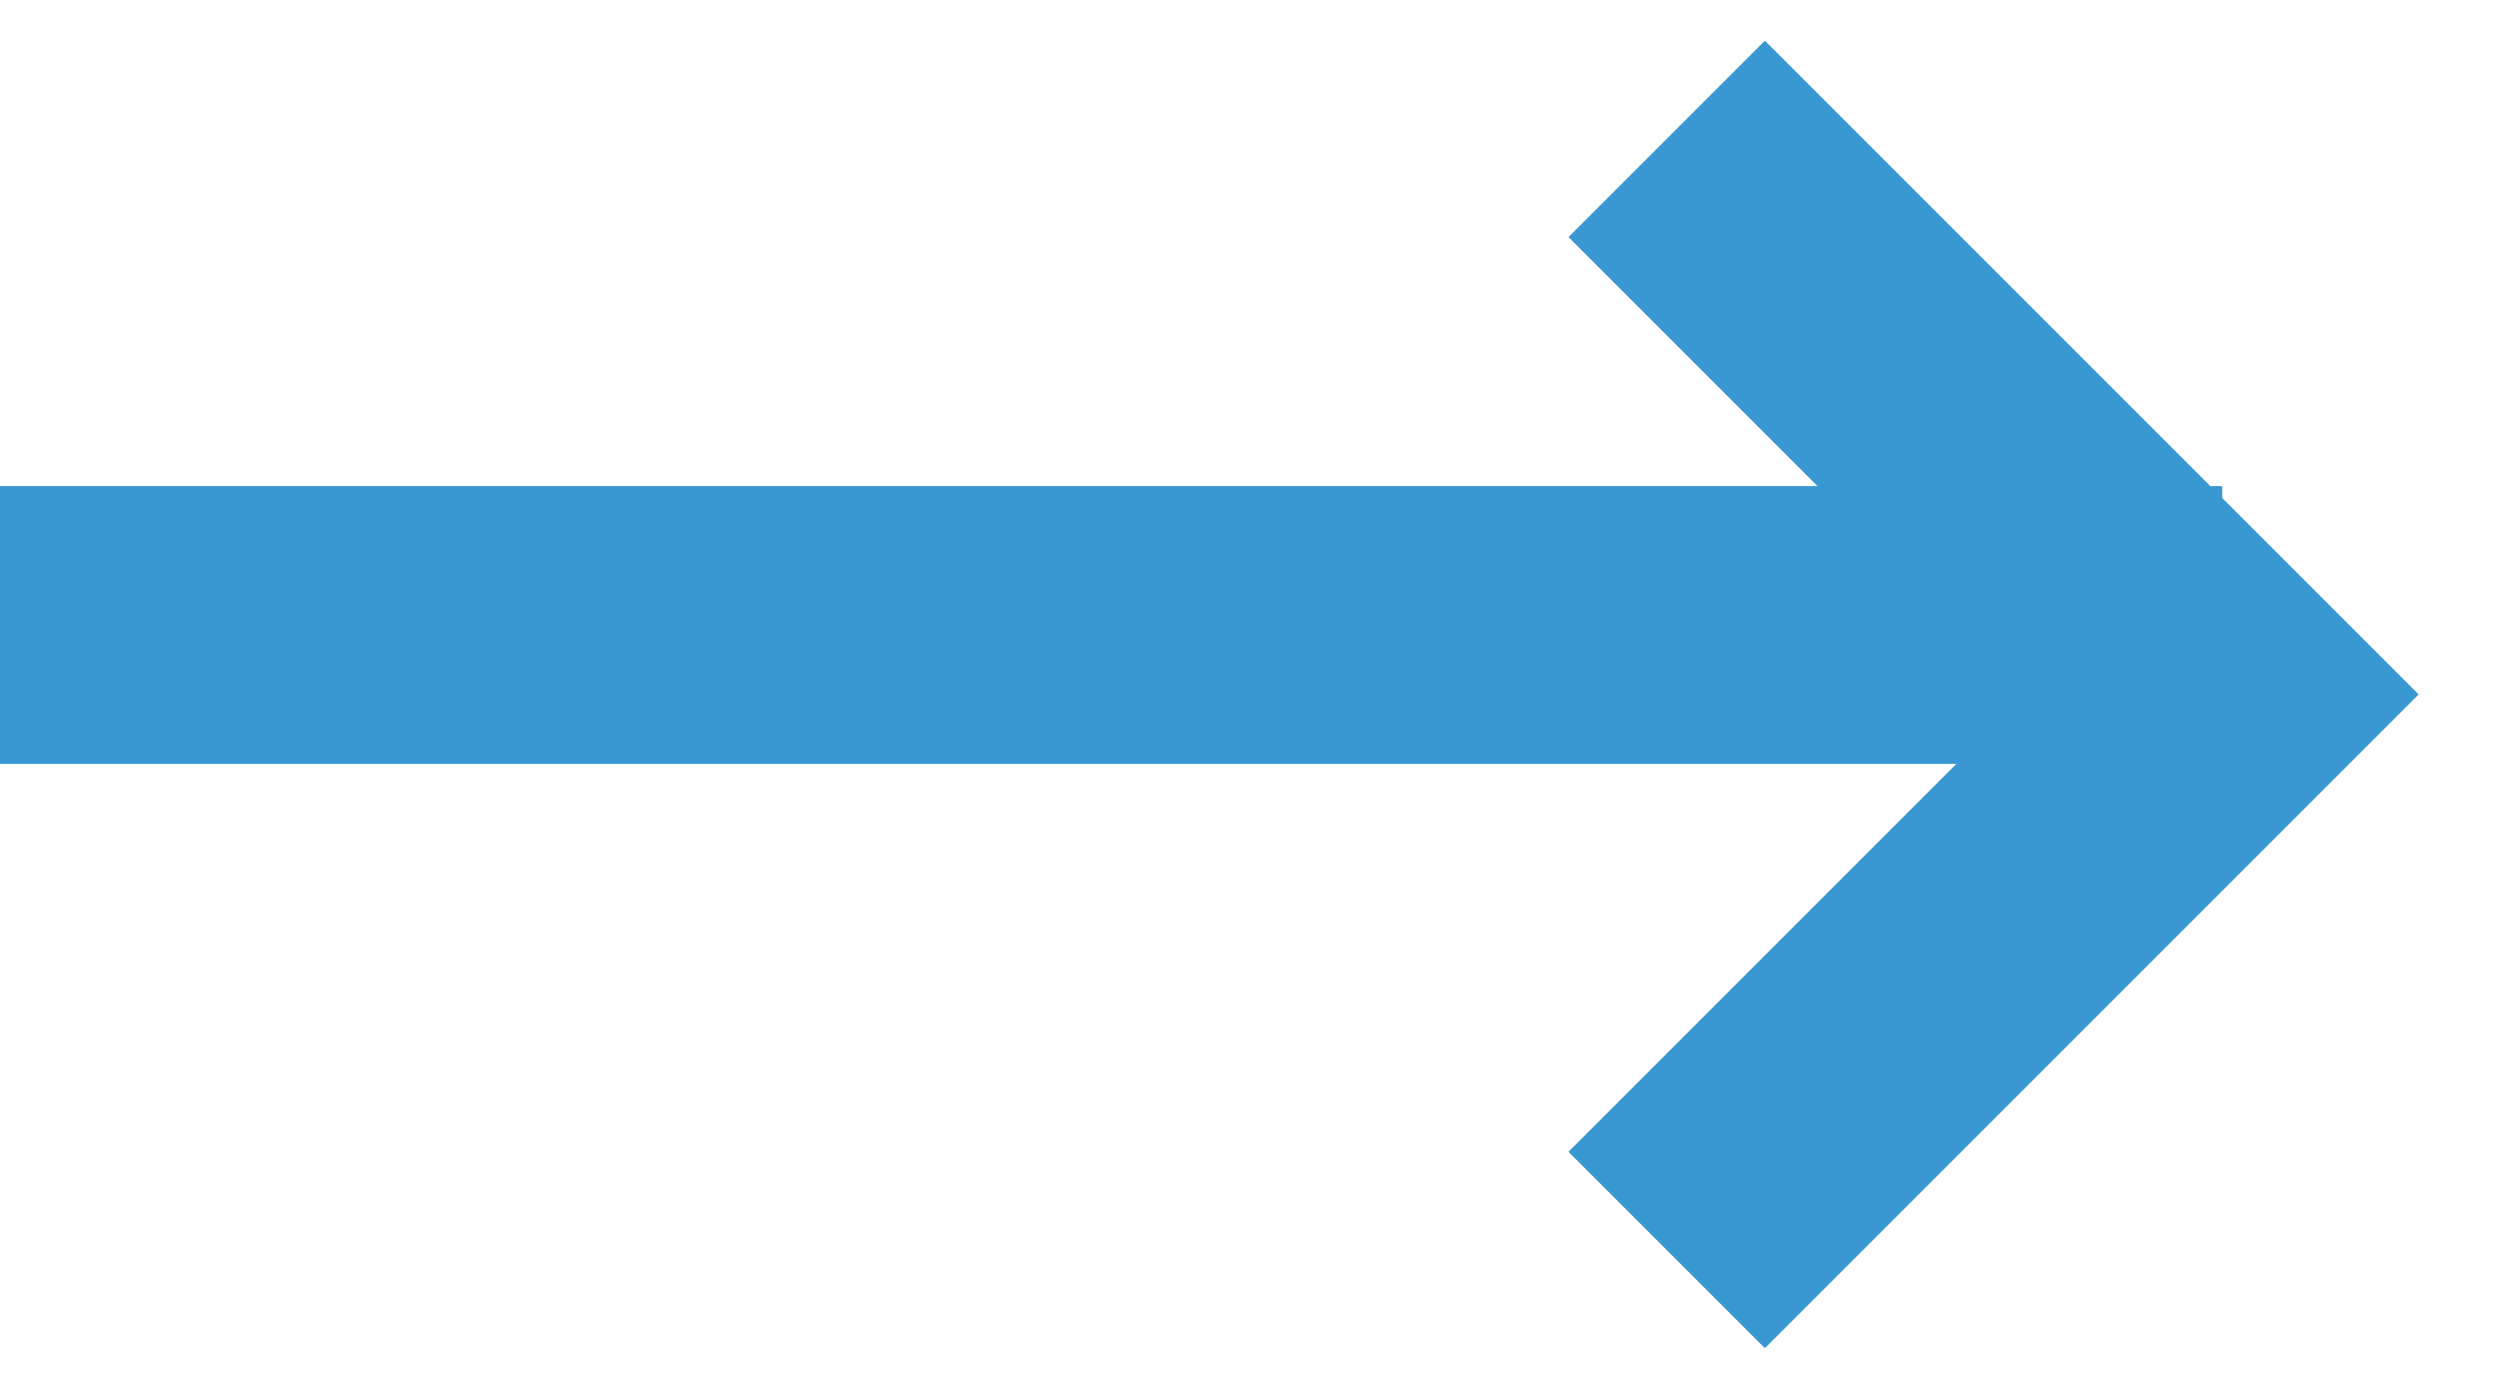 <?xml version="1.0" encoding="UTF-8"?>
<svg width="18px" height="10px" viewBox="0 0 18 10" version="1.1" xmlns="http://www.w3.org/2000/svg" xmlns:xlink="http://www.w3.org/1999/xlink">
    <!-- Generator: Sketch 49 (51002) - http://www.bohemiancoding.com/sketch -->
    <title>Group 3 Copy 2</title>
    <desc>Created with Sketch.</desc>
    <defs></defs>
    <g id="Page-1" stroke="none" stroke-width="1" fill="none" fill-rule="evenodd">
        <g id="People_Desktops_PopUp" transform="translate(-803, -363)" stroke="#3998D1" stroke-width="2">
            <g id="Group-10" transform="translate(640, 350)">
                <g id="Group-3-Copy-2" transform="translate(163, 14)">
                    <path d="M0,3.5 L16,3.5" id="Path-2"></path>
                    <polyline id="Path-3" points="12 0 16 4 12 8"></polyline>
                </g>
            </g>
        </g>
    </g>
</svg>